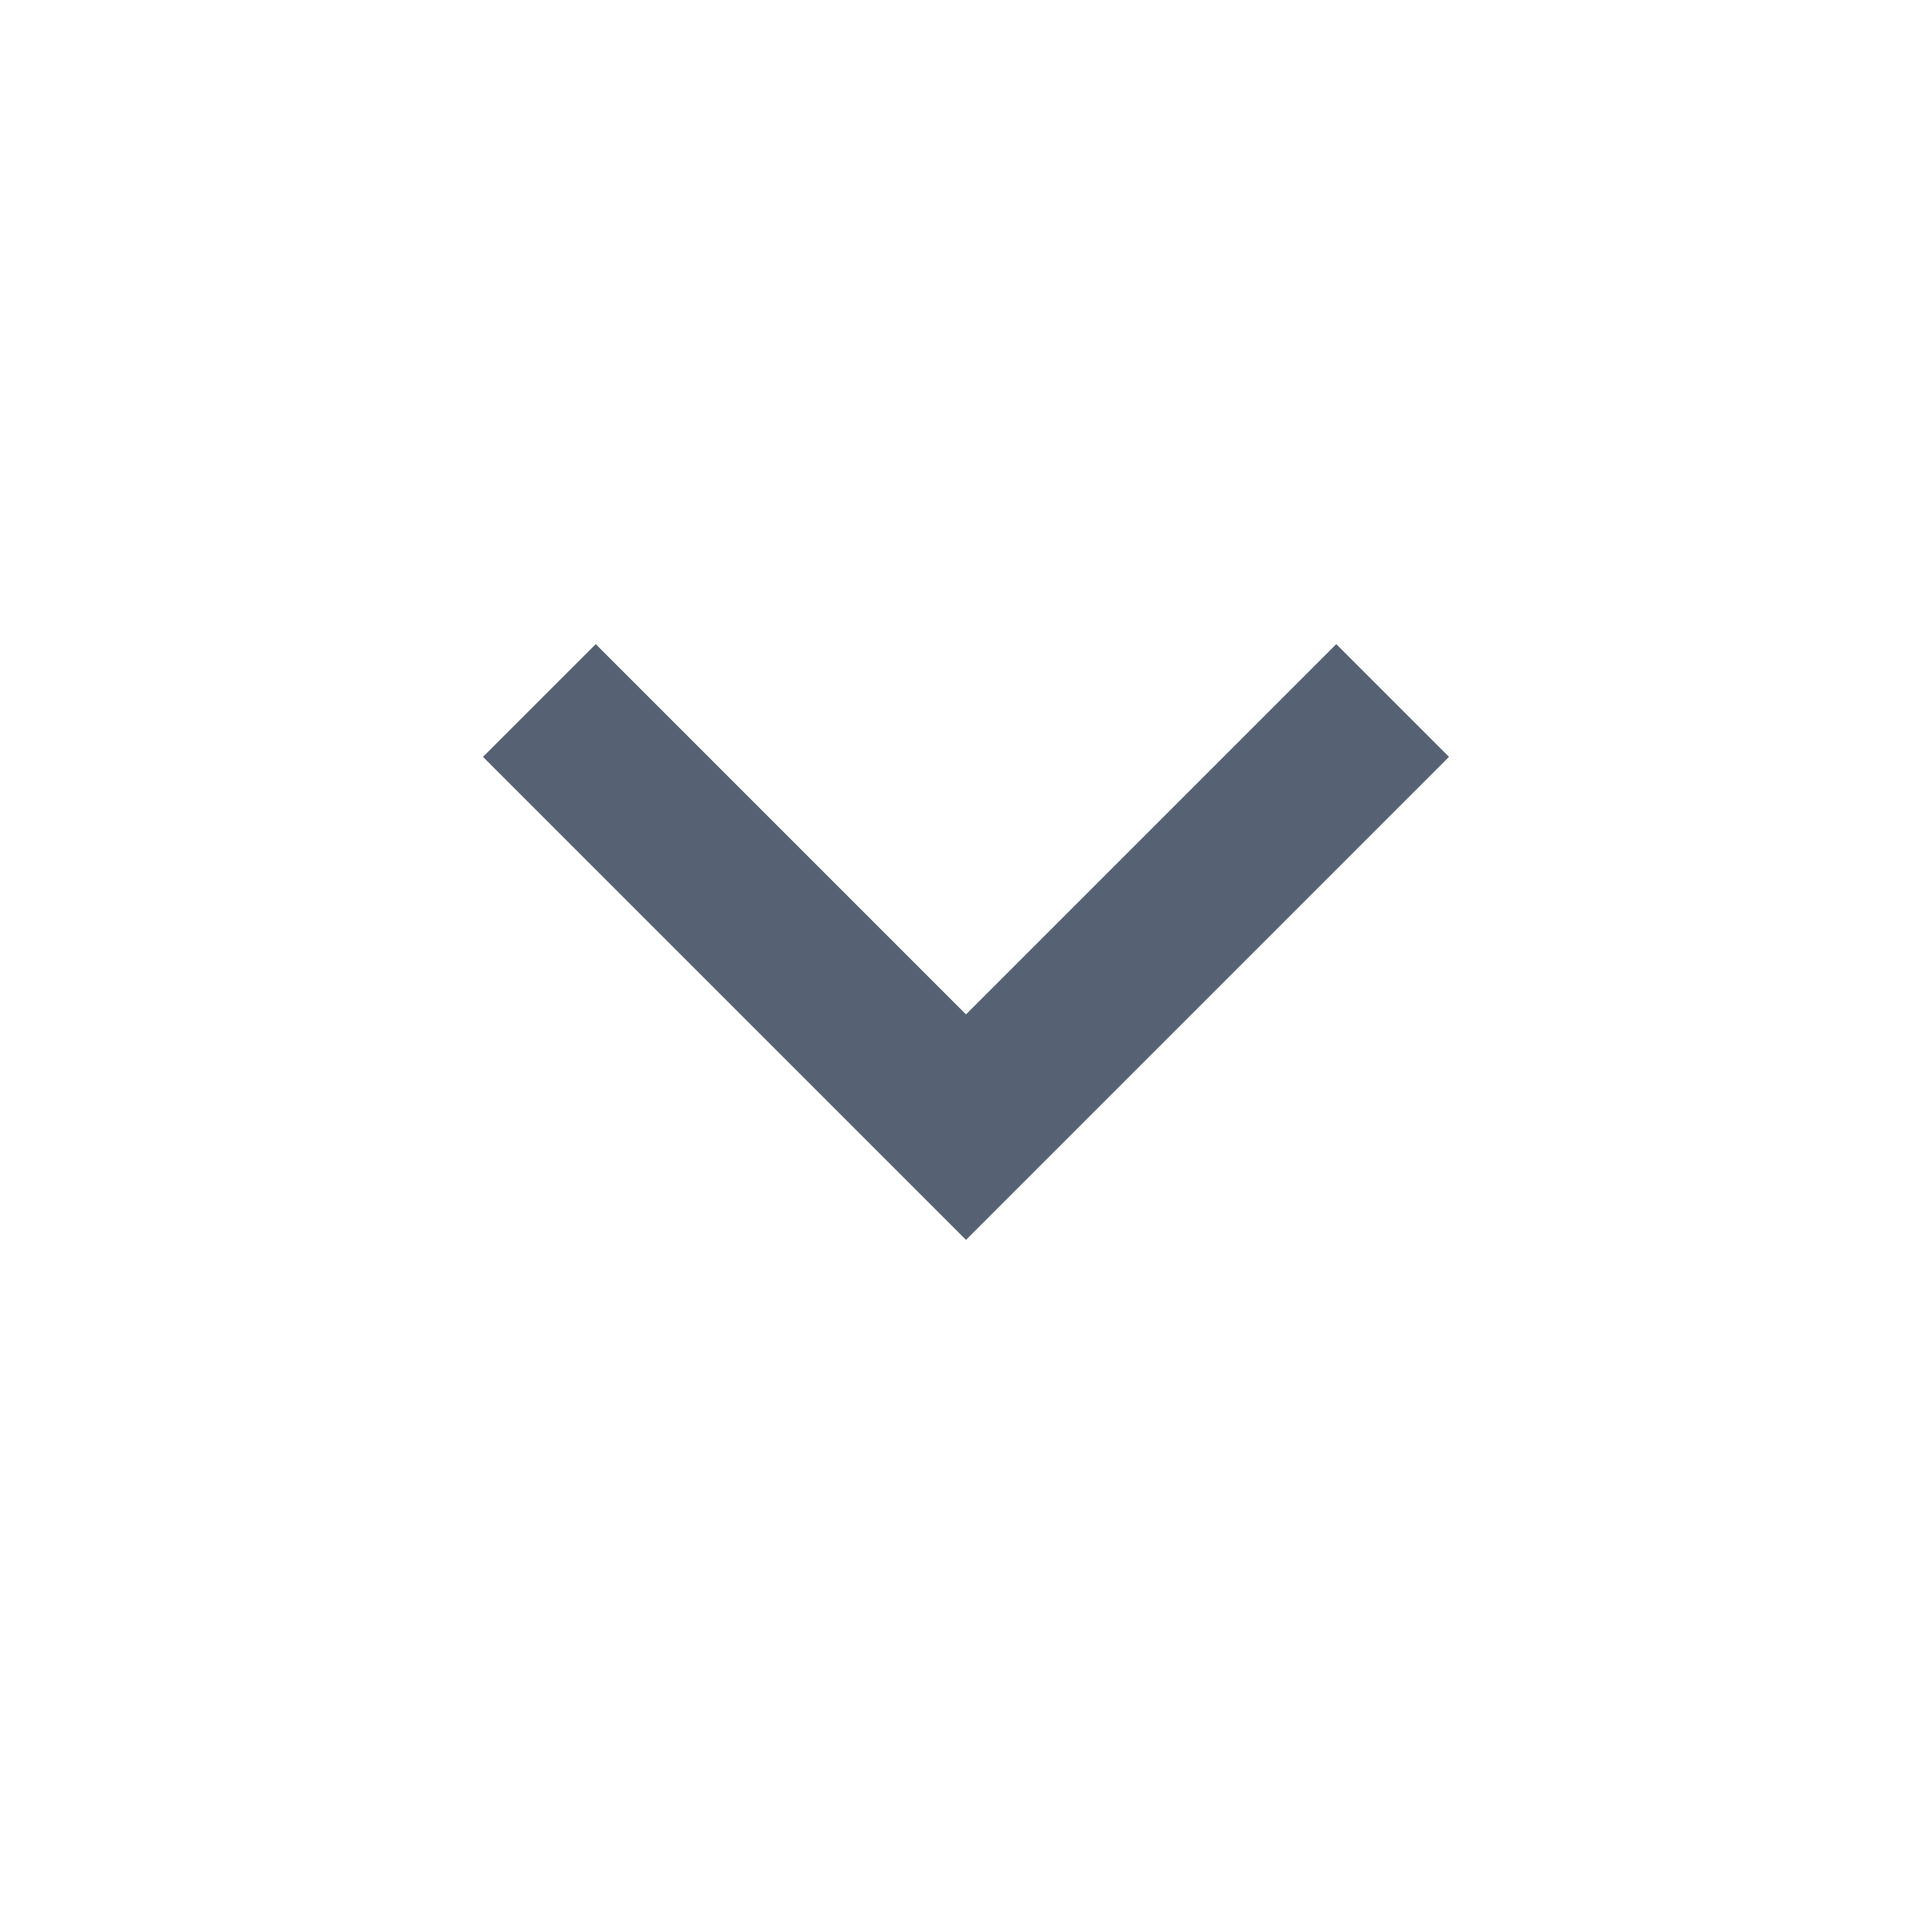 <svg width="20" height="20" viewBox="0 0 20 20" fill="none" xmlns="http://www.w3.org/2000/svg">
<path d="M10 10.501L13.833 6.668L15 7.835L10 12.835L5 7.835L6.167 6.668L10 10.501Z" fill="#566273"/>
</svg>
